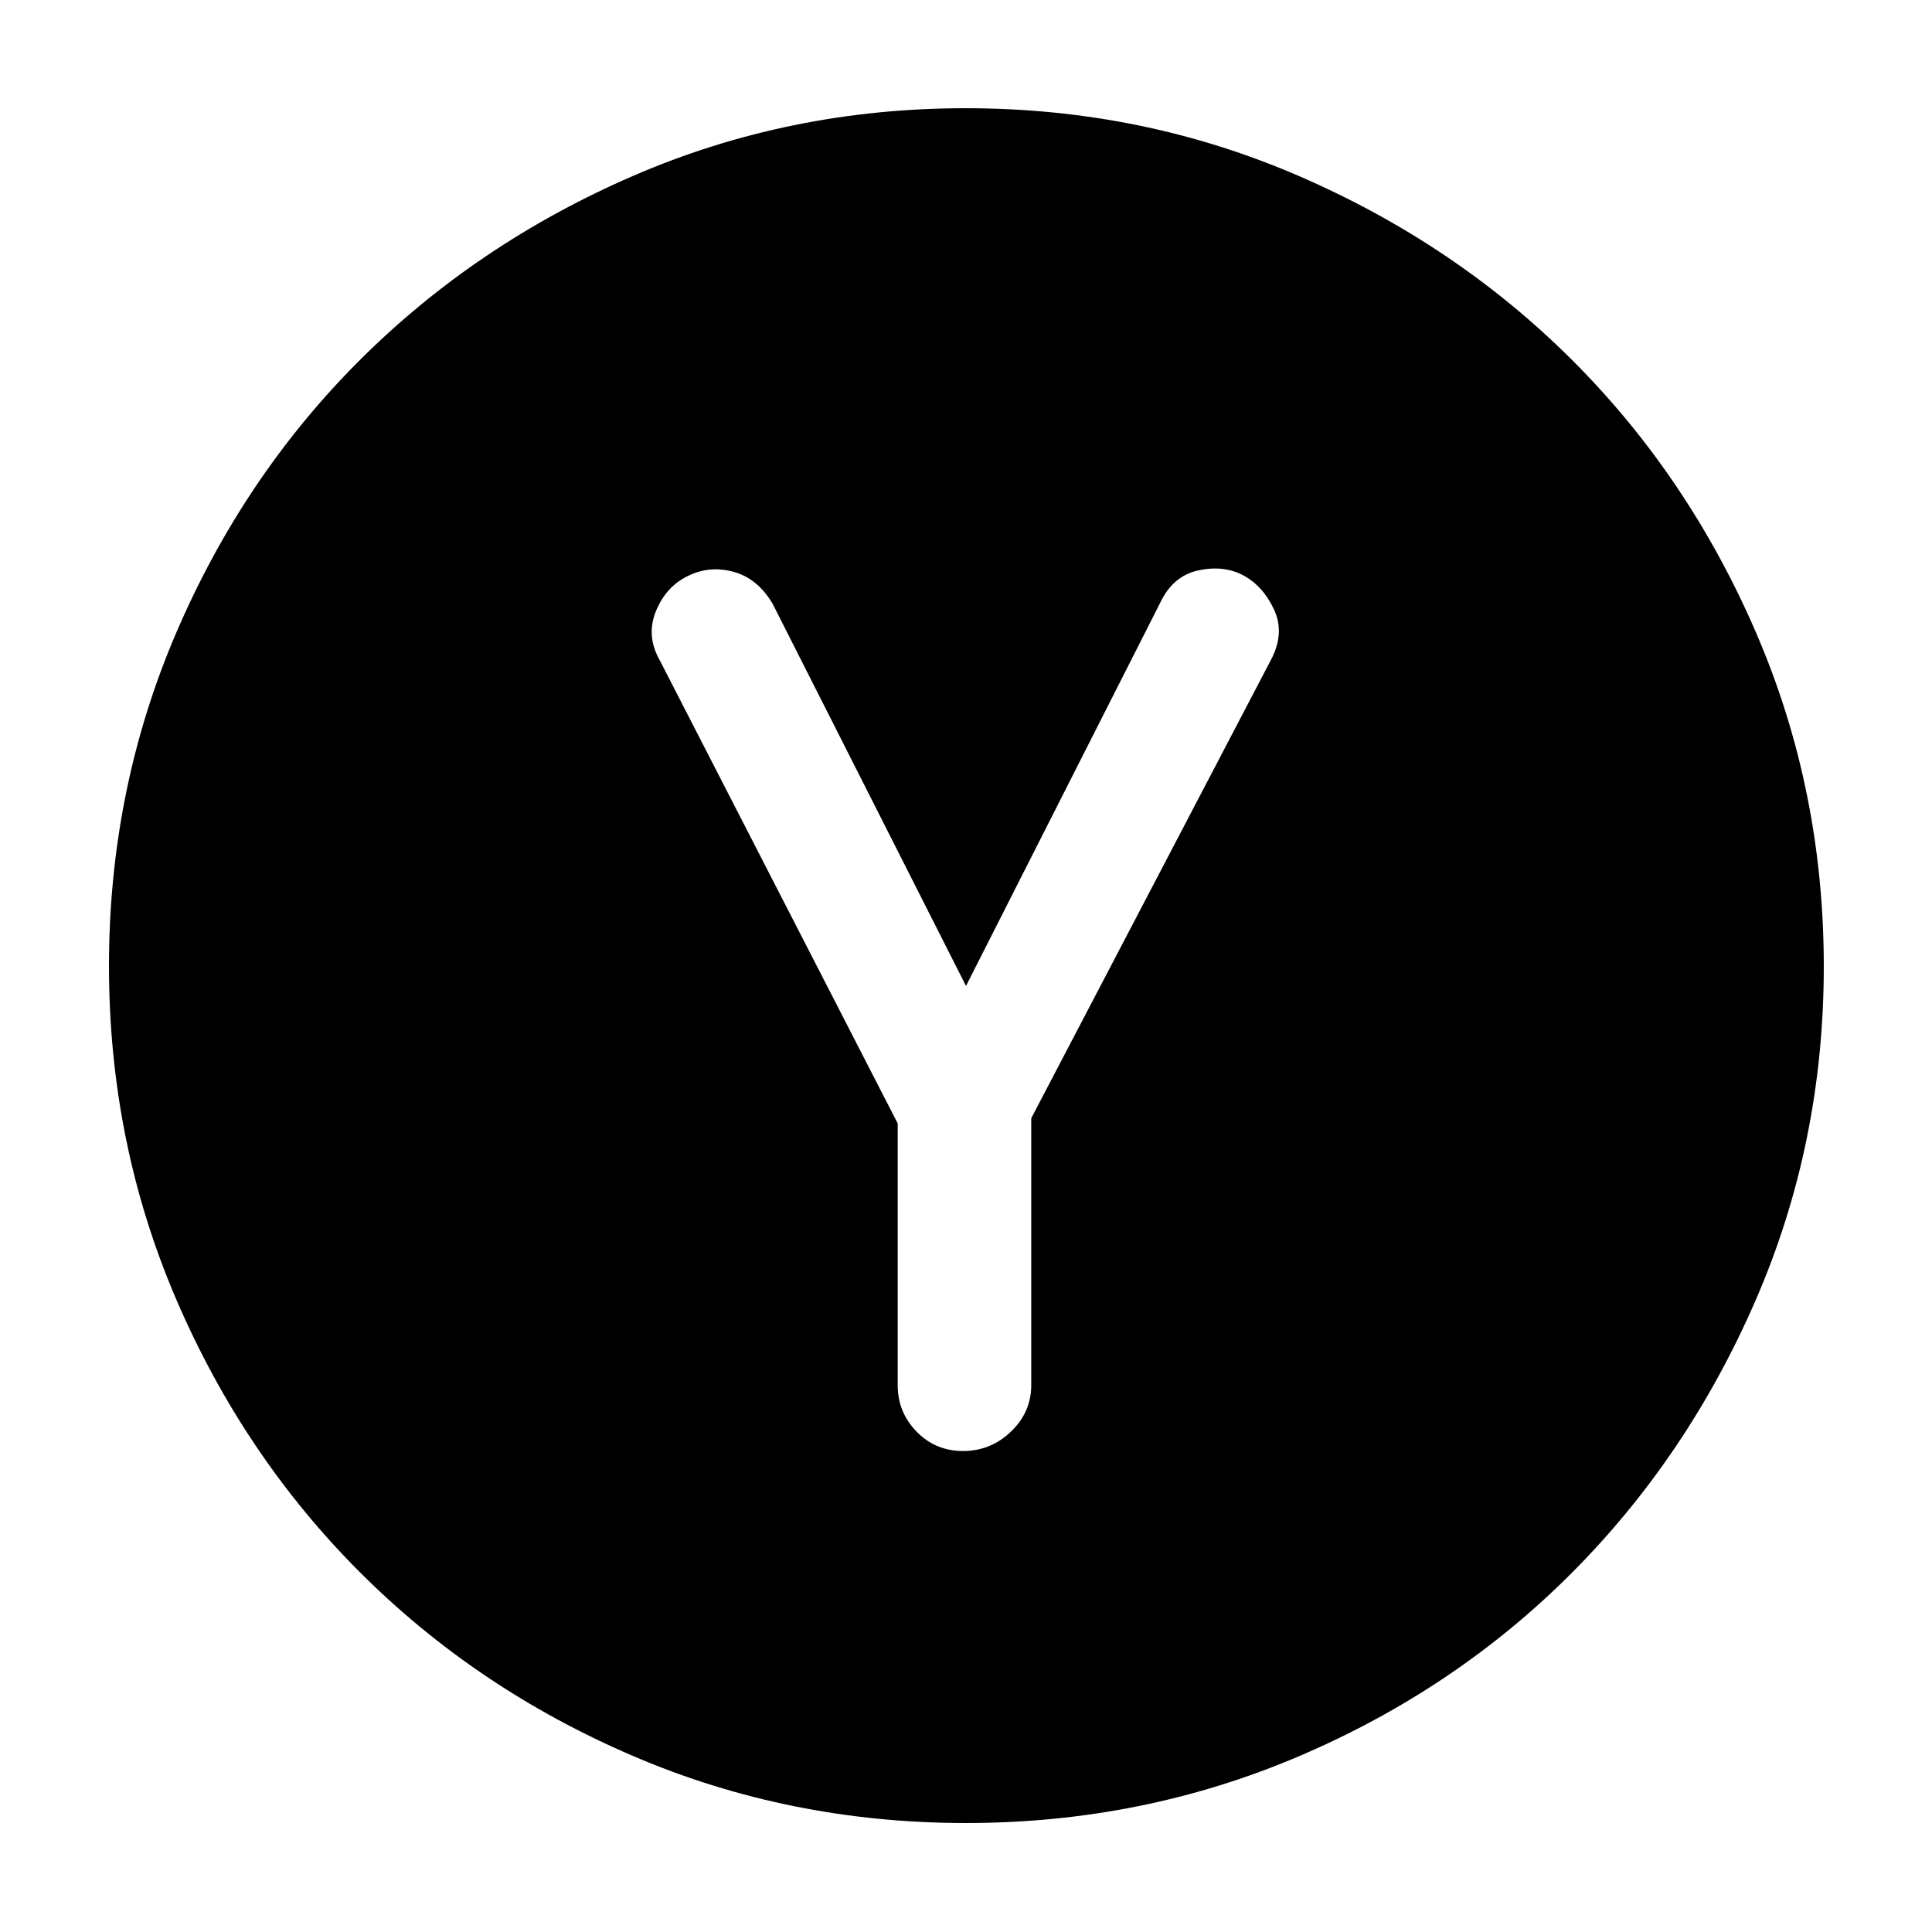 <svg xmlns="http://www.w3.org/2000/svg" height="40" viewBox="0 -960 960 960" width="40"><path d="M446.06-401.78v130.03q0 13.46 9.37 23.1 9.38 9.65 23.12 9.65t23.8-9.65q10.07-9.64 10.07-23.1v-132.6l119.1-227.74q7-13.29 1.57-24.97-5.42-11.68-15.18-16.97-9.76-5.29-22.48-2.54-12.71 2.75-19.04 16.29L480-470.09l-96.06-189.85q-7.43-12.63-19.4-15.91-11.97-3.28-22.71 2.04-10.92 5.25-15.92 17.53-5 12.28 2 24.53l118.15 229.97Zm33.86 347.63q-87.78 0-165.53-33.38-77.76-33.39-135.63-91.31-57.88-57.91-91.25-135.66-33.36-77.75-33.36-165.45 0-87.69 33.36-165.5 33.37-77.8 91.19-135.53 57.82-57.72 135.56-91.49 77.74-33.76 165.58-33.76 87.84 0 165.72 33.75 77.87 33.74 135.67 91.43 57.79 57.69 91.4 135.55 33.6 77.86 33.6 165.68 0 87.82-33.75 165.64-33.74 77.82-91.43 135.7-57.69 57.88-135.52 91.11-77.83 33.22-165.61 33.22Z"/></svg>